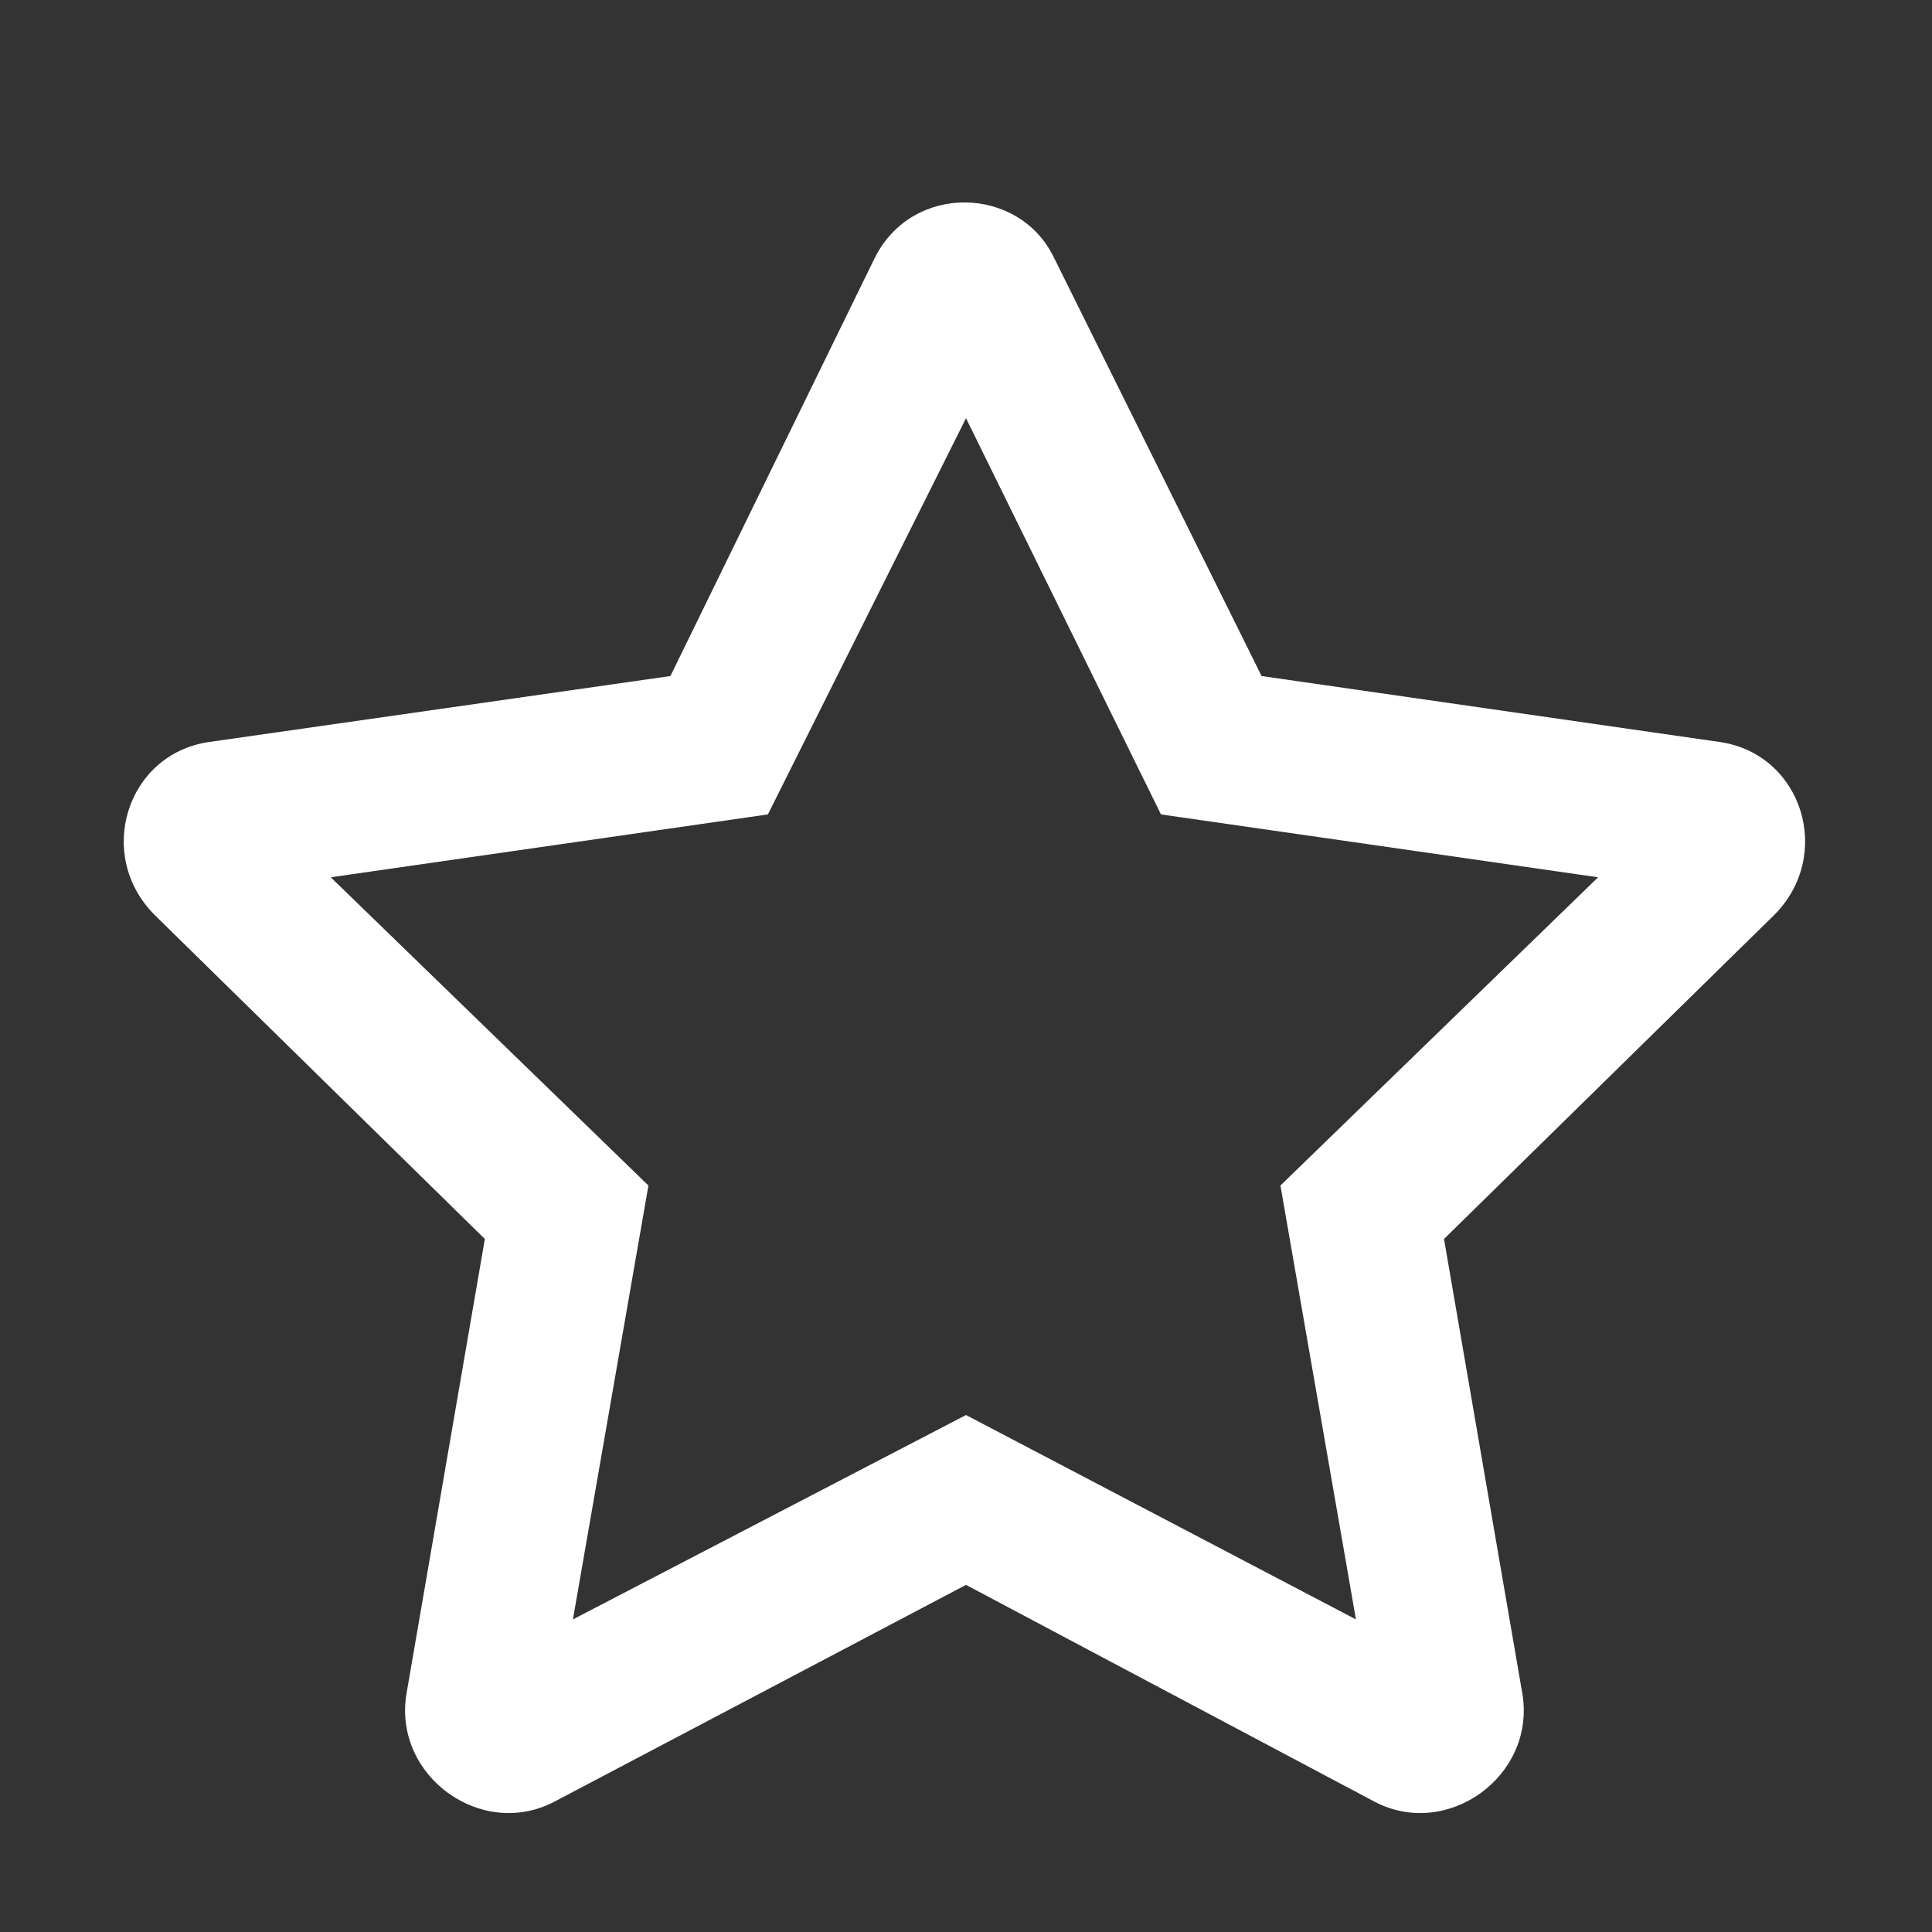<svg width="24" height="24" viewBox="0 0 24 24" fill="none" xmlns="http://www.w3.org/2000/svg">
<rect x="0" y="0" width="24" height="24" fill="#333333" stroke="none"/>
<path d="M21.375 9.219L15.672 8.398L13.094 3.203C12.664 2.305 11.336 2.266 10.867 3.203L8.328 8.398L2.586 9.219C1.57 9.375 1.18 10.625 1.922 11.367L6.023 15.391L5.047 21.055C4.891 22.07 5.984 22.852 6.883 22.383L12 19.688L17.078 22.383C17.977 22.852 19.07 22.07 18.914 21.055L17.938 15.391L22.039 11.367C22.781 10.625 22.391 9.375 21.375 9.219ZM15.906 14.727L16.844 20.117L12 17.578L7.117 20.117L8.055 14.727L4.109 10.898L9.539 10.117L12 5.195L14.422 10.117L19.852 10.898L15.906 14.727Z" fill="white"/>
</svg>
